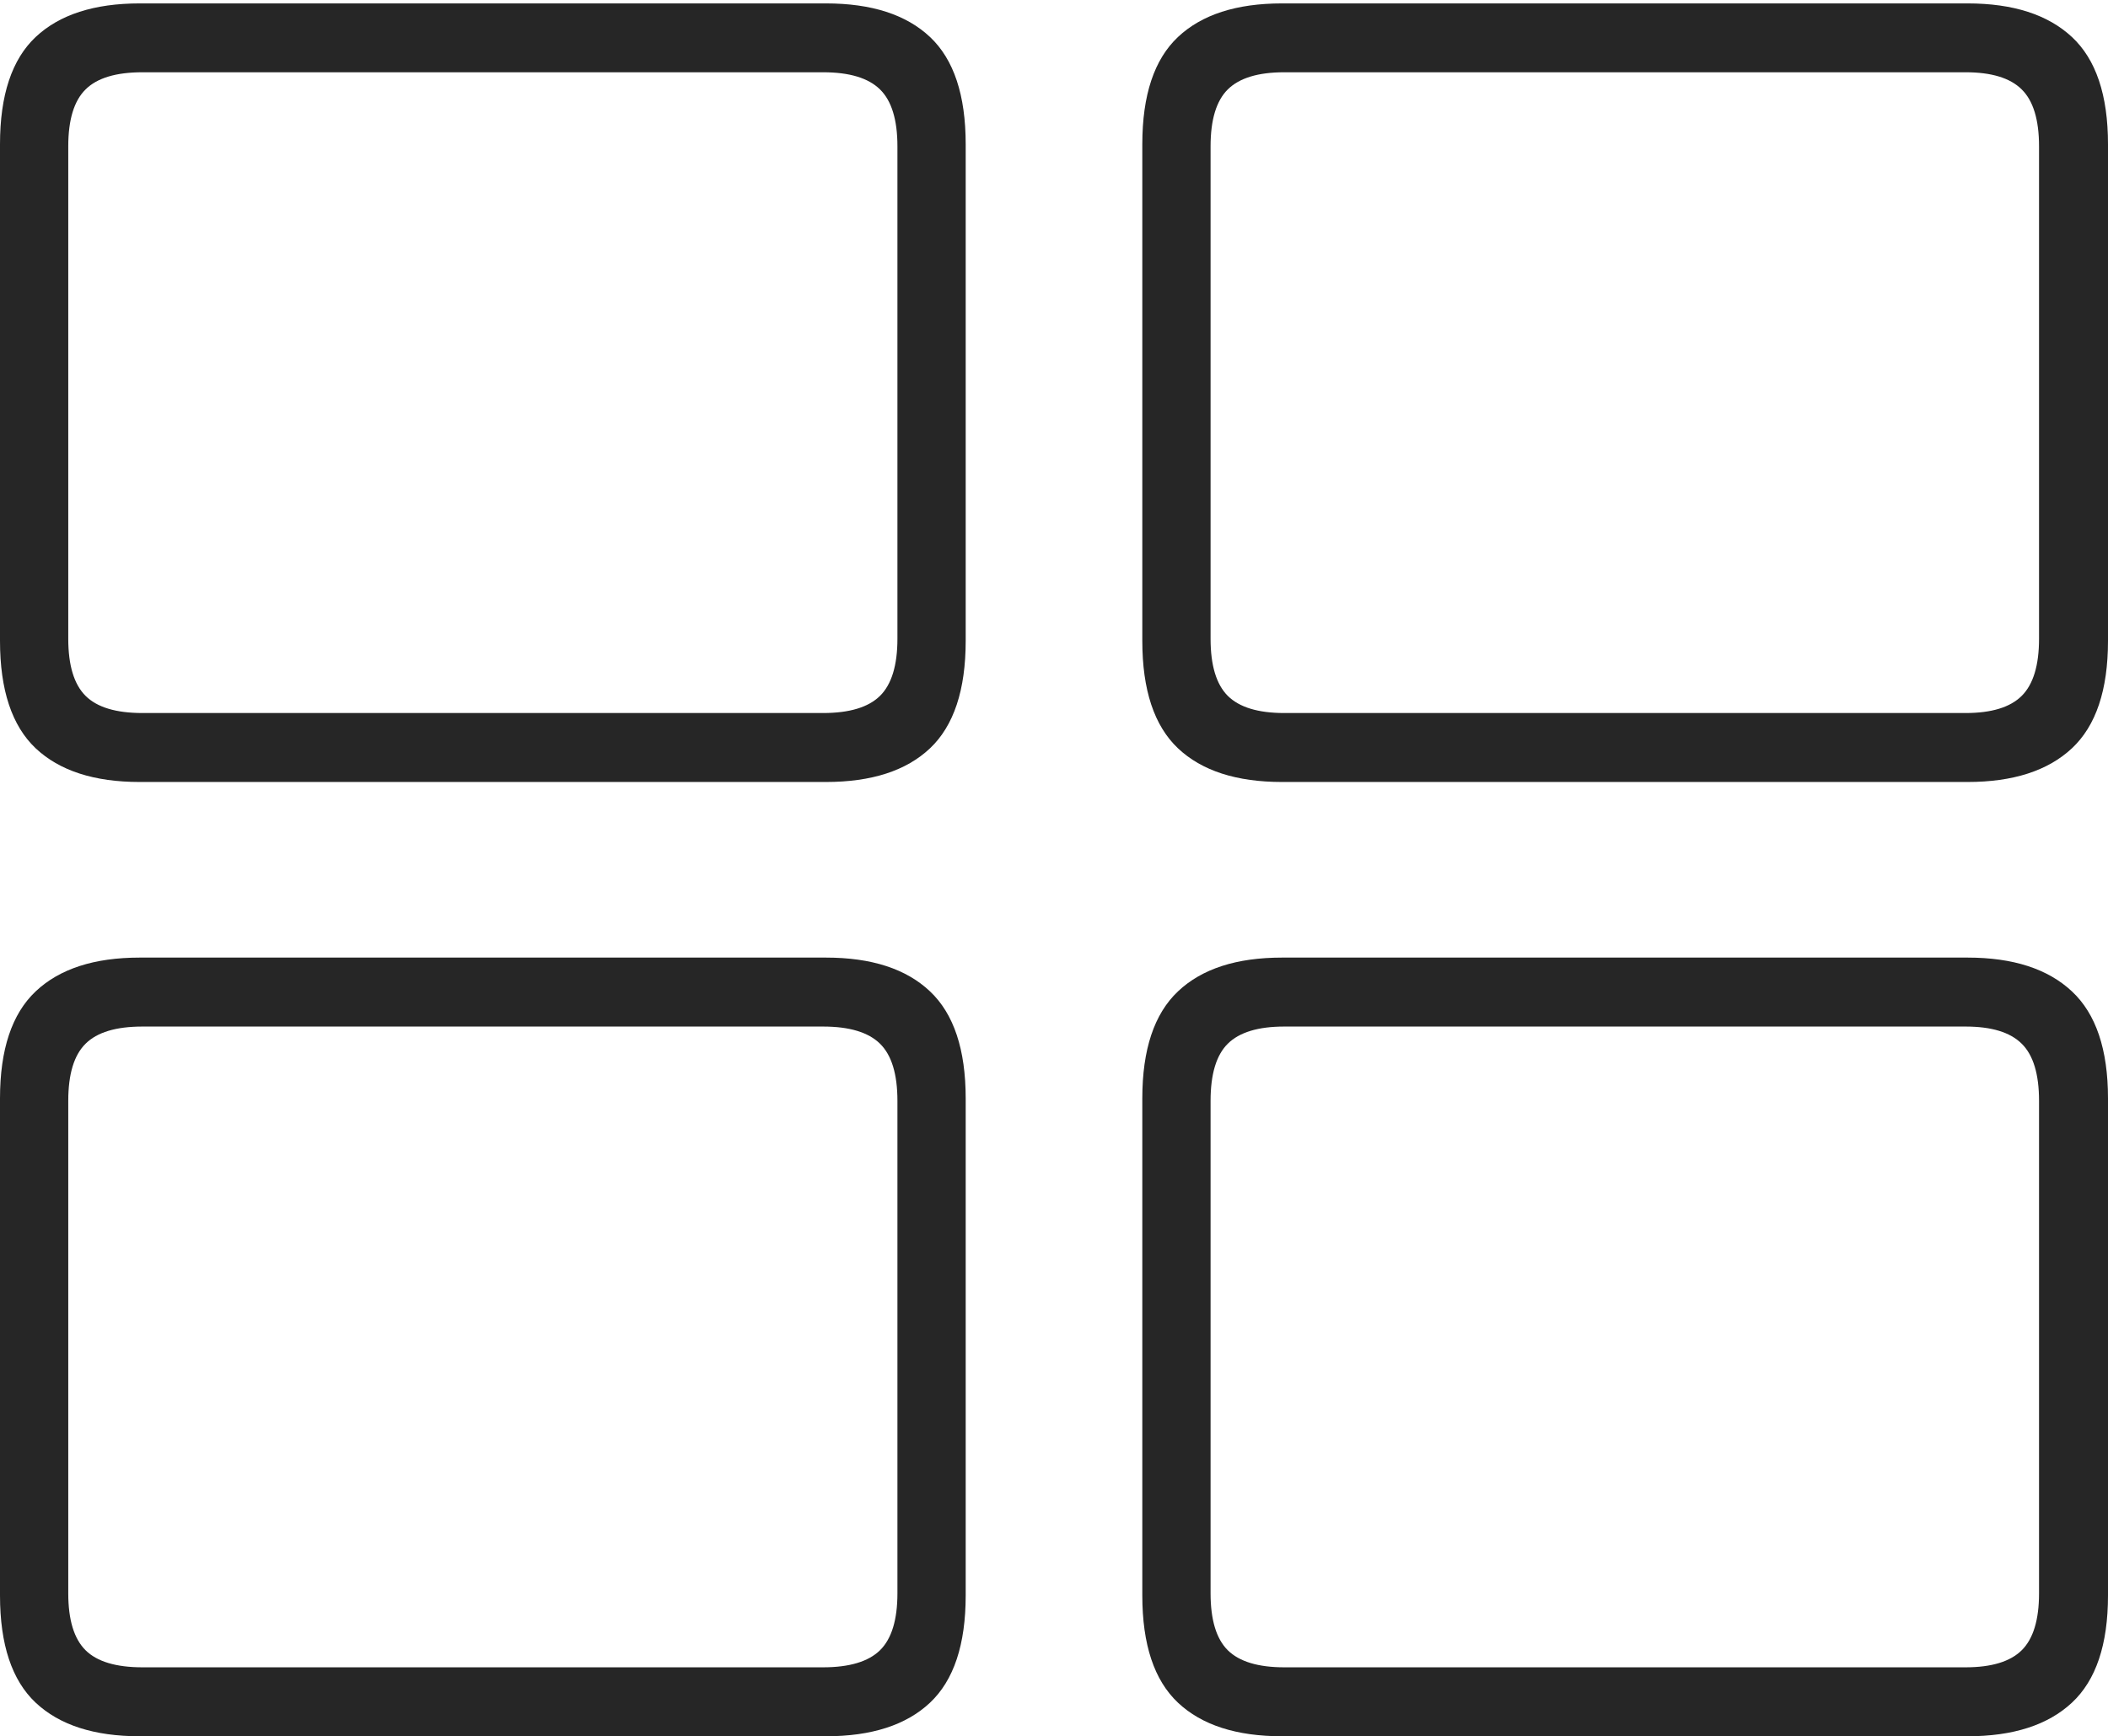 <?xml version="1.0" encoding="UTF-8"?>
<!--Generator: Apple Native CoreSVG 175-->
<!DOCTYPE svg
PUBLIC "-//W3C//DTD SVG 1.1//EN"
       "http://www.w3.org/Graphics/SVG/1.1/DTD/svg11.dtd">
<svg version="1.1" xmlns="http://www.w3.org/2000/svg" xmlns:xlink="http://www.w3.org/1999/xlink" width="21.03" height="17.323">
 <g>
  <rect height="17.323" opacity="0" width="21.03" x="0" y="0"/>
  <path d="M1.394 7.802L8.24 7.802Q8.922 7.802 9.278 7.466Q9.634 7.129 9.634 6.394L9.634 1.439Q9.634 0.704 9.278 0.369Q8.922 0.034 8.24 0.034L1.394 0.034Q0.713 0.034 0.356 0.369Q0 0.704 0 1.439L0 6.394Q0 7.129 0.356 7.466Q0.713 7.802 1.394 7.802ZM1.421 7.114Q1.026 7.114 0.854 6.943Q0.681 6.771 0.681 6.373L0.681 1.46Q0.681 1.062 0.854 0.892Q1.026 0.721 1.421 0.721L8.211 0.721Q8.605 0.721 8.779 0.892Q8.953 1.062 8.953 1.46L8.953 6.373Q8.953 6.771 8.779 6.943Q8.605 7.114 8.211 7.114ZM12.79 7.802L19.629 7.802Q20.31 7.802 20.67 7.466Q21.03 7.129 21.03 6.394L21.03 1.439Q21.03 0.704 20.67 0.369Q20.31 0.034 19.629 0.034L12.79 0.034Q12.108 0.034 11.752 0.369Q11.396 0.704 11.396 1.439L11.396 6.394Q11.396 7.129 11.752 7.466Q12.108 7.802 12.79 7.802ZM12.812 7.114Q12.422 7.114 12.249 6.943Q12.077 6.771 12.077 6.373L12.077 1.46Q12.077 1.062 12.249 0.892Q12.422 0.721 12.812 0.721L19.609 0.721Q19.997 0.721 20.169 0.892Q20.342 1.062 20.342 1.46L20.342 6.373Q20.342 6.771 20.169 6.943Q19.997 7.114 19.609 7.114ZM1.394 17.323L8.24 17.323Q8.922 17.323 9.278 16.988Q9.634 16.653 9.634 15.918L9.634 10.959Q9.634 10.227 9.278 9.891Q8.922 9.554 8.24 9.554L1.394 9.554Q0.713 9.554 0.356 9.891Q0 10.227 0 10.959L0 15.918Q0 16.653 0.356 16.988Q0.713 17.323 1.394 17.323ZM1.421 16.635Q1.026 16.635 0.854 16.465Q0.681 16.294 0.681 15.897L0.681 10.983Q0.681 10.583 0.854 10.413Q1.026 10.242 1.421 10.242L8.211 10.242Q8.605 10.242 8.779 10.413Q8.953 10.583 8.953 10.983L8.953 15.897Q8.953 16.294 8.779 16.465Q8.605 16.635 8.211 16.635ZM12.79 17.323L19.629 17.323Q20.31 17.323 20.67 16.988Q21.03 16.653 21.03 15.918L21.03 10.959Q21.03 10.227 20.67 9.891Q20.31 9.554 19.629 9.554L12.79 9.554Q12.108 9.554 11.752 9.891Q11.396 10.227 11.396 10.959L11.396 15.918Q11.396 16.653 11.752 16.988Q12.108 17.323 12.79 17.323ZM12.812 16.635Q12.422 16.635 12.249 16.465Q12.077 16.294 12.077 15.897L12.077 10.983Q12.077 10.583 12.249 10.413Q12.422 10.242 12.812 10.242L19.609 10.242Q19.997 10.242 20.169 10.413Q20.342 10.583 20.342 10.983L20.342 15.897Q20.342 16.294 20.169 16.465Q19.997 16.635 19.609 16.635Z" fill="rgba(0,0,0,0.85)"/>
 </g>
</svg>
